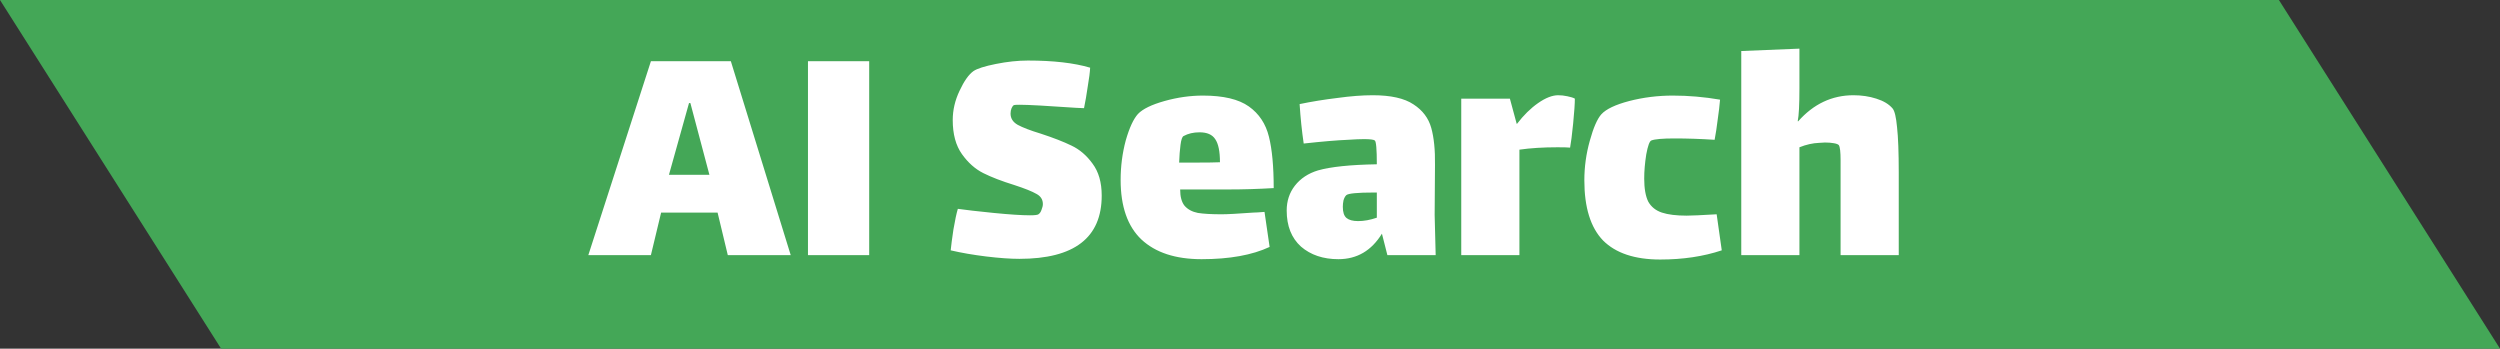 <svg viewBox="0 0 294 41" fill="none" xmlns="http://www.w3.org/2000/svg">
<rect x="0" y="0" width="294" height="41" fill="#333333" stroke="none"/>
<path d="M268 0H0L26 41H294L268 0Z" fill="#44A757"/>
<path d="M84.388 25H77.748L76.547 30H69.188L76.547 7.2H85.948L92.987 30H85.588L84.388 25ZM81.028 12.12L78.668 20.56H83.427L81.188 12.12H81.028ZM95.017 7.2H102.217V30H95.017V7.2ZM118.841 13.36C118.841 13.92 119.121 14.36 119.681 14.68C120.268 15 121.175 15.347 122.401 15.72C123.868 16.2 125.068 16.667 126.001 17.12C126.961 17.573 127.788 18.28 128.481 19.24C129.201 20.2 129.561 21.453 129.561 23C129.561 27.96 126.335 30.44 119.881 30.44C118.815 30.44 117.508 30.347 115.961 30.16C114.441 29.973 113.055 29.733 111.801 29.44C111.855 28.88 111.961 28.067 112.121 27C112.308 25.907 112.481 25.093 112.641 24.56C113.575 24.693 114.975 24.853 116.841 25.04C118.735 25.227 120.161 25.32 121.121 25.32C121.681 25.32 122.015 25.28 122.121 25.2C122.281 25.093 122.401 24.92 122.481 24.68C122.588 24.413 122.641 24.187 122.641 24C122.641 23.467 122.388 23.067 121.881 22.8C121.375 22.507 120.508 22.16 119.281 21.76C117.815 21.307 116.601 20.84 115.641 20.36C114.681 19.88 113.841 19.133 113.121 18.12C112.401 17.107 112.041 15.773 112.041 14.12C112.041 12.947 112.308 11.8 112.841 10.68C113.375 9.533 113.921 8.76 114.481 8.36C114.908 8.067 115.788 7.787 117.121 7.52C118.455 7.253 119.708 7.12 120.881 7.12C123.868 7.12 126.308 7.4 128.201 7.96C128.175 8.493 128.081 9.227 127.921 10.16C127.788 11.093 127.641 11.947 127.481 12.72L126.561 12.68C123.095 12.44 120.881 12.32 119.921 12.32C119.521 12.32 119.295 12.333 119.241 12.36C119.135 12.413 119.041 12.533 118.961 12.72C118.881 12.907 118.841 13.12 118.841 13.36ZM143.667 25.2C144.334 25.2 145.574 25.133 147.387 25C147.627 25 148.067 24.973 148.707 24.92L149.307 29.04C147.254 30 144.587 30.48 141.307 30.48C138.241 30.48 135.881 29.707 134.227 28.16C132.601 26.613 131.787 24.28 131.787 21.16C131.787 19.56 131.987 18.013 132.387 16.52C132.814 15.027 133.294 13.987 133.827 13.4C134.387 12.813 135.427 12.307 136.947 11.88C138.467 11.453 139.974 11.24 141.467 11.24C143.867 11.24 145.667 11.667 146.867 12.52C148.067 13.373 148.854 14.56 149.227 16.08C149.601 17.573 149.787 19.587 149.787 22.12C147.974 22.227 146.201 22.28 144.467 22.28H138.787C138.787 23.133 138.961 23.773 139.307 24.2C139.681 24.627 140.201 24.907 140.867 25.04C141.534 25.147 142.467 25.2 143.667 25.2ZM139.187 16C139.027 16.08 138.907 16.427 138.827 17.04C138.747 17.653 138.694 18.347 138.667 19.12H140.747C142.001 19.12 142.907 19.107 143.467 19.08C143.467 17.8 143.281 16.893 142.907 16.36C142.561 15.827 141.947 15.56 141.067 15.56C140.347 15.56 139.721 15.707 139.187 16ZM163.155 30L162.515 27.48C161.288 29.48 159.581 30.48 157.395 30.48C155.608 30.48 154.141 29.987 152.995 29C151.875 27.987 151.315 26.573 151.315 24.76C151.315 23.64 151.635 22.667 152.275 21.84C152.941 20.987 153.848 20.387 154.995 20.04C156.488 19.613 158.795 19.373 161.915 19.32C161.915 17.56 161.835 16.627 161.675 16.52C161.541 16.413 161.115 16.36 160.395 16.36C159.941 16.36 159.315 16.387 158.515 16.44C157.235 16.493 155.501 16.64 153.315 16.88C153.101 15.44 152.941 13.893 152.835 12.24C154.248 11.947 155.728 11.707 157.275 11.52C158.821 11.307 160.208 11.2 161.435 11.2C163.568 11.2 165.168 11.56 166.235 12.28C167.301 12.973 167.995 13.893 168.315 15.04C168.635 16.187 168.781 17.64 168.755 19.4L168.715 25.28L168.835 30H163.155ZM159.715 26C160.408 26 161.141 25.867 161.915 25.6V22.64H161.595C159.621 22.64 158.528 22.747 158.315 22.96C158.181 23.093 158.075 23.293 157.995 23.56C157.941 23.827 157.915 24.08 157.915 24.32C157.915 24.96 158.061 25.4 158.355 25.64C158.648 25.88 159.101 26 159.715 26ZM183.243 11.2C183.59 11.2 183.95 11.24 184.323 11.32C184.723 11.4 185.016 11.493 185.203 11.6C185.203 12.187 185.136 13.16 185.003 14.52C184.87 15.853 184.75 16.8 184.643 17.36C184.376 17.333 183.883 17.32 183.163 17.32C181.483 17.32 179.99 17.413 178.683 17.6V30H171.843V11.6H177.563L178.363 14.56H178.403C179.176 13.547 180.003 12.733 180.883 12.12C181.763 11.507 182.55 11.2 183.243 11.2ZM202.479 29.44C200.319 30.16 197.906 30.52 195.239 30.52C192.253 30.52 190.013 29.773 188.519 28.28C187.053 26.76 186.319 24.4 186.319 21.2C186.319 19.627 186.533 18.08 186.959 16.56C187.386 15.013 187.839 13.973 188.319 13.44C188.879 12.827 189.973 12.307 191.599 11.88C193.253 11.453 194.959 11.24 196.719 11.24C198.559 11.24 200.413 11.4 202.279 11.72C202.226 12.387 202.133 13.173 201.999 14.08C201.893 14.96 201.773 15.747 201.639 16.44C199.986 16.333 198.426 16.28 196.959 16.28C195.519 16.28 194.599 16.36 194.199 16.52C193.986 16.6 193.786 17.147 193.599 18.16C193.439 19.173 193.359 20.12 193.359 21C193.359 22.173 193.519 23.08 193.839 23.72C194.186 24.333 194.719 24.76 195.439 25C196.159 25.24 197.133 25.36 198.359 25.36C198.893 25.36 200.066 25.307 201.879 25.2L202.479 29.44ZM222.573 12.76C222.813 13.053 222.986 13.787 223.093 14.96C223.226 16.133 223.293 17.92 223.293 20.32V30H216.453V20.4C216.453 20.293 216.453 19.773 216.453 18.84C216.453 17.88 216.386 17.293 216.253 17.08C216.173 16.973 215.973 16.893 215.653 16.84C215.359 16.787 215.013 16.76 214.613 16.76L213.933 16.8C213.186 16.827 212.413 17 211.613 17.32V30H204.773V6L211.613 5.72V10.4C211.613 12.32 211.546 13.6 211.413 14.24L211.453 14.28C213.266 12.227 215.439 11.2 217.973 11.2C218.933 11.2 219.826 11.333 220.653 11.6C221.506 11.867 222.146 12.253 222.573 12.76Z" fill="white"/>
</svg>

